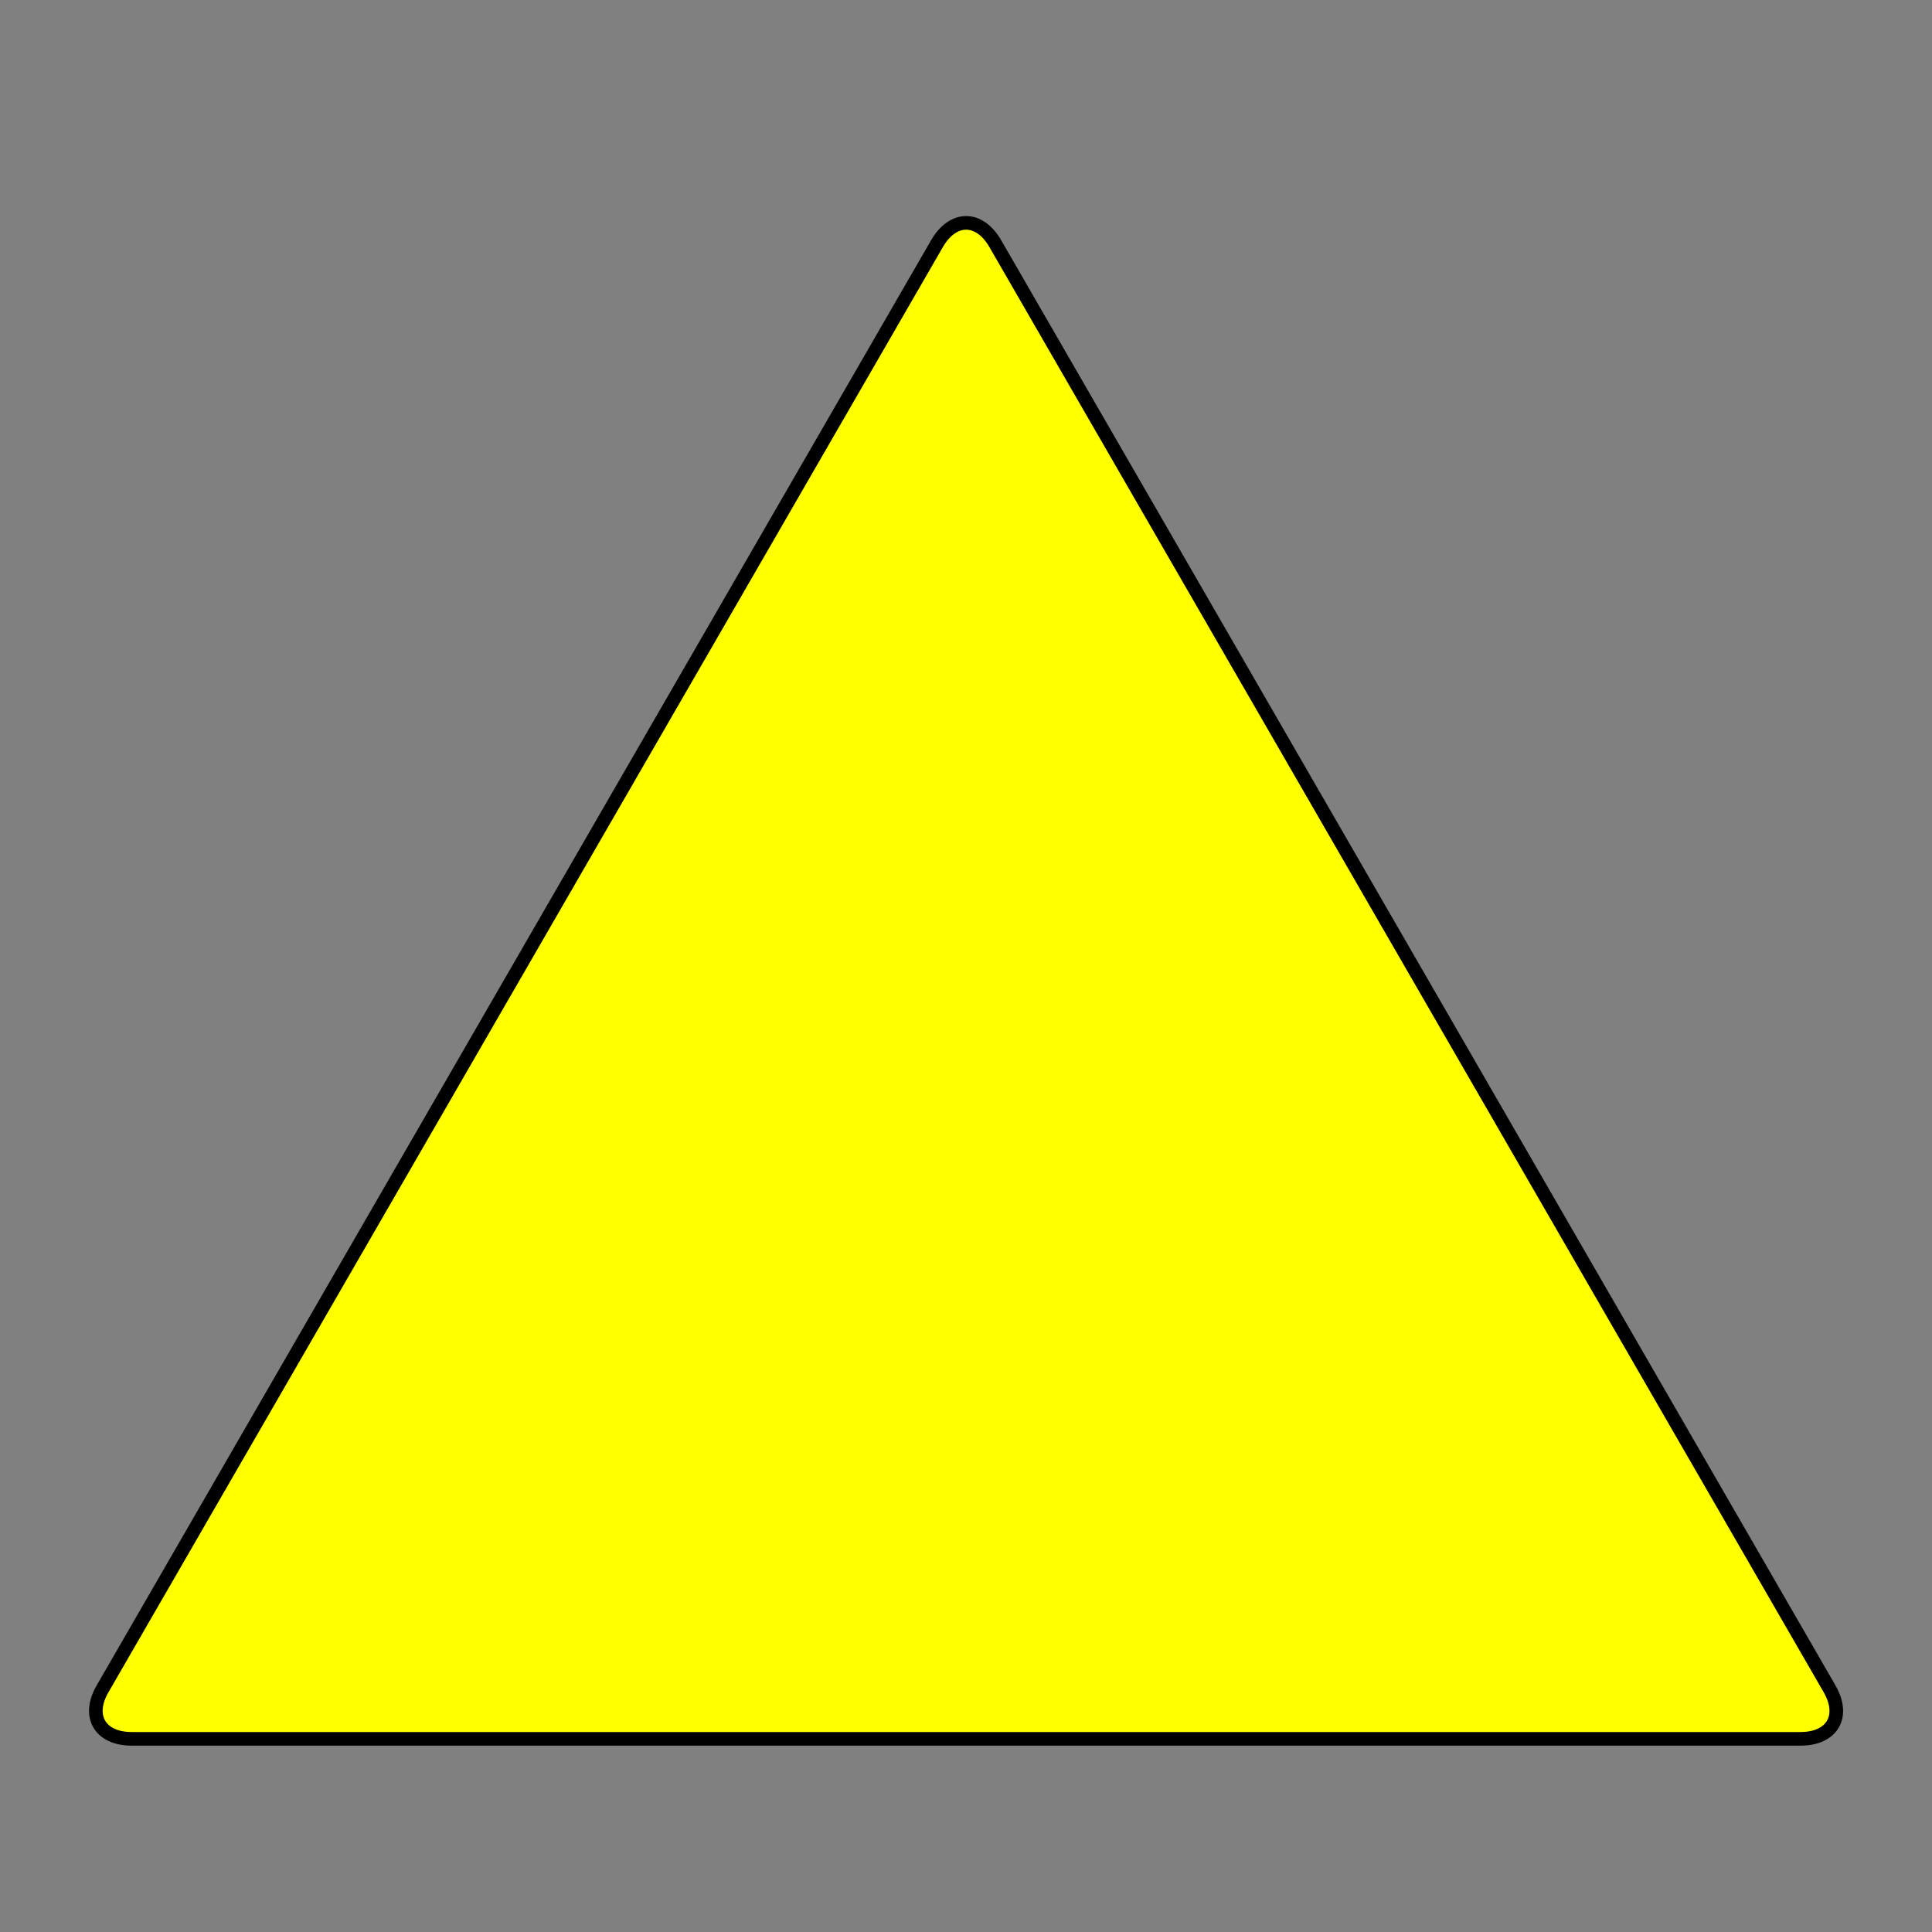 <svg id="Livello_1" data-name="Livello 1" xmlns="http://www.w3.org/2000/svg" viewBox="0 0 141.73 141.73"><rect x="0" y="0" width="141.73" height="141.73" fill="#808080" stroke="none"/><defs><style>.cls-1{fill:yellow;}.cls-2{fill:none;stroke:#000;stroke-miterlimit:10;}</style></defs><title>Risorsa 3</title><path class="cls-1" d="M7.53,123.88c-1.17,2-.21,3.68,2.13,3.68H132.08c2.34,0,3.3-1.66,2.13-3.68L73,17.85c-1.17-2-3.08-2-4.25,0Z"/><path class="cls-2" d="M7.53,123.88c-1.17,2-.21,3.68,2.13,3.68H132.08c2.34,0,3.3-1.66,2.13-3.68L73,17.85c-1.17-2-3.08-2-4.25,0Z"/></svg>